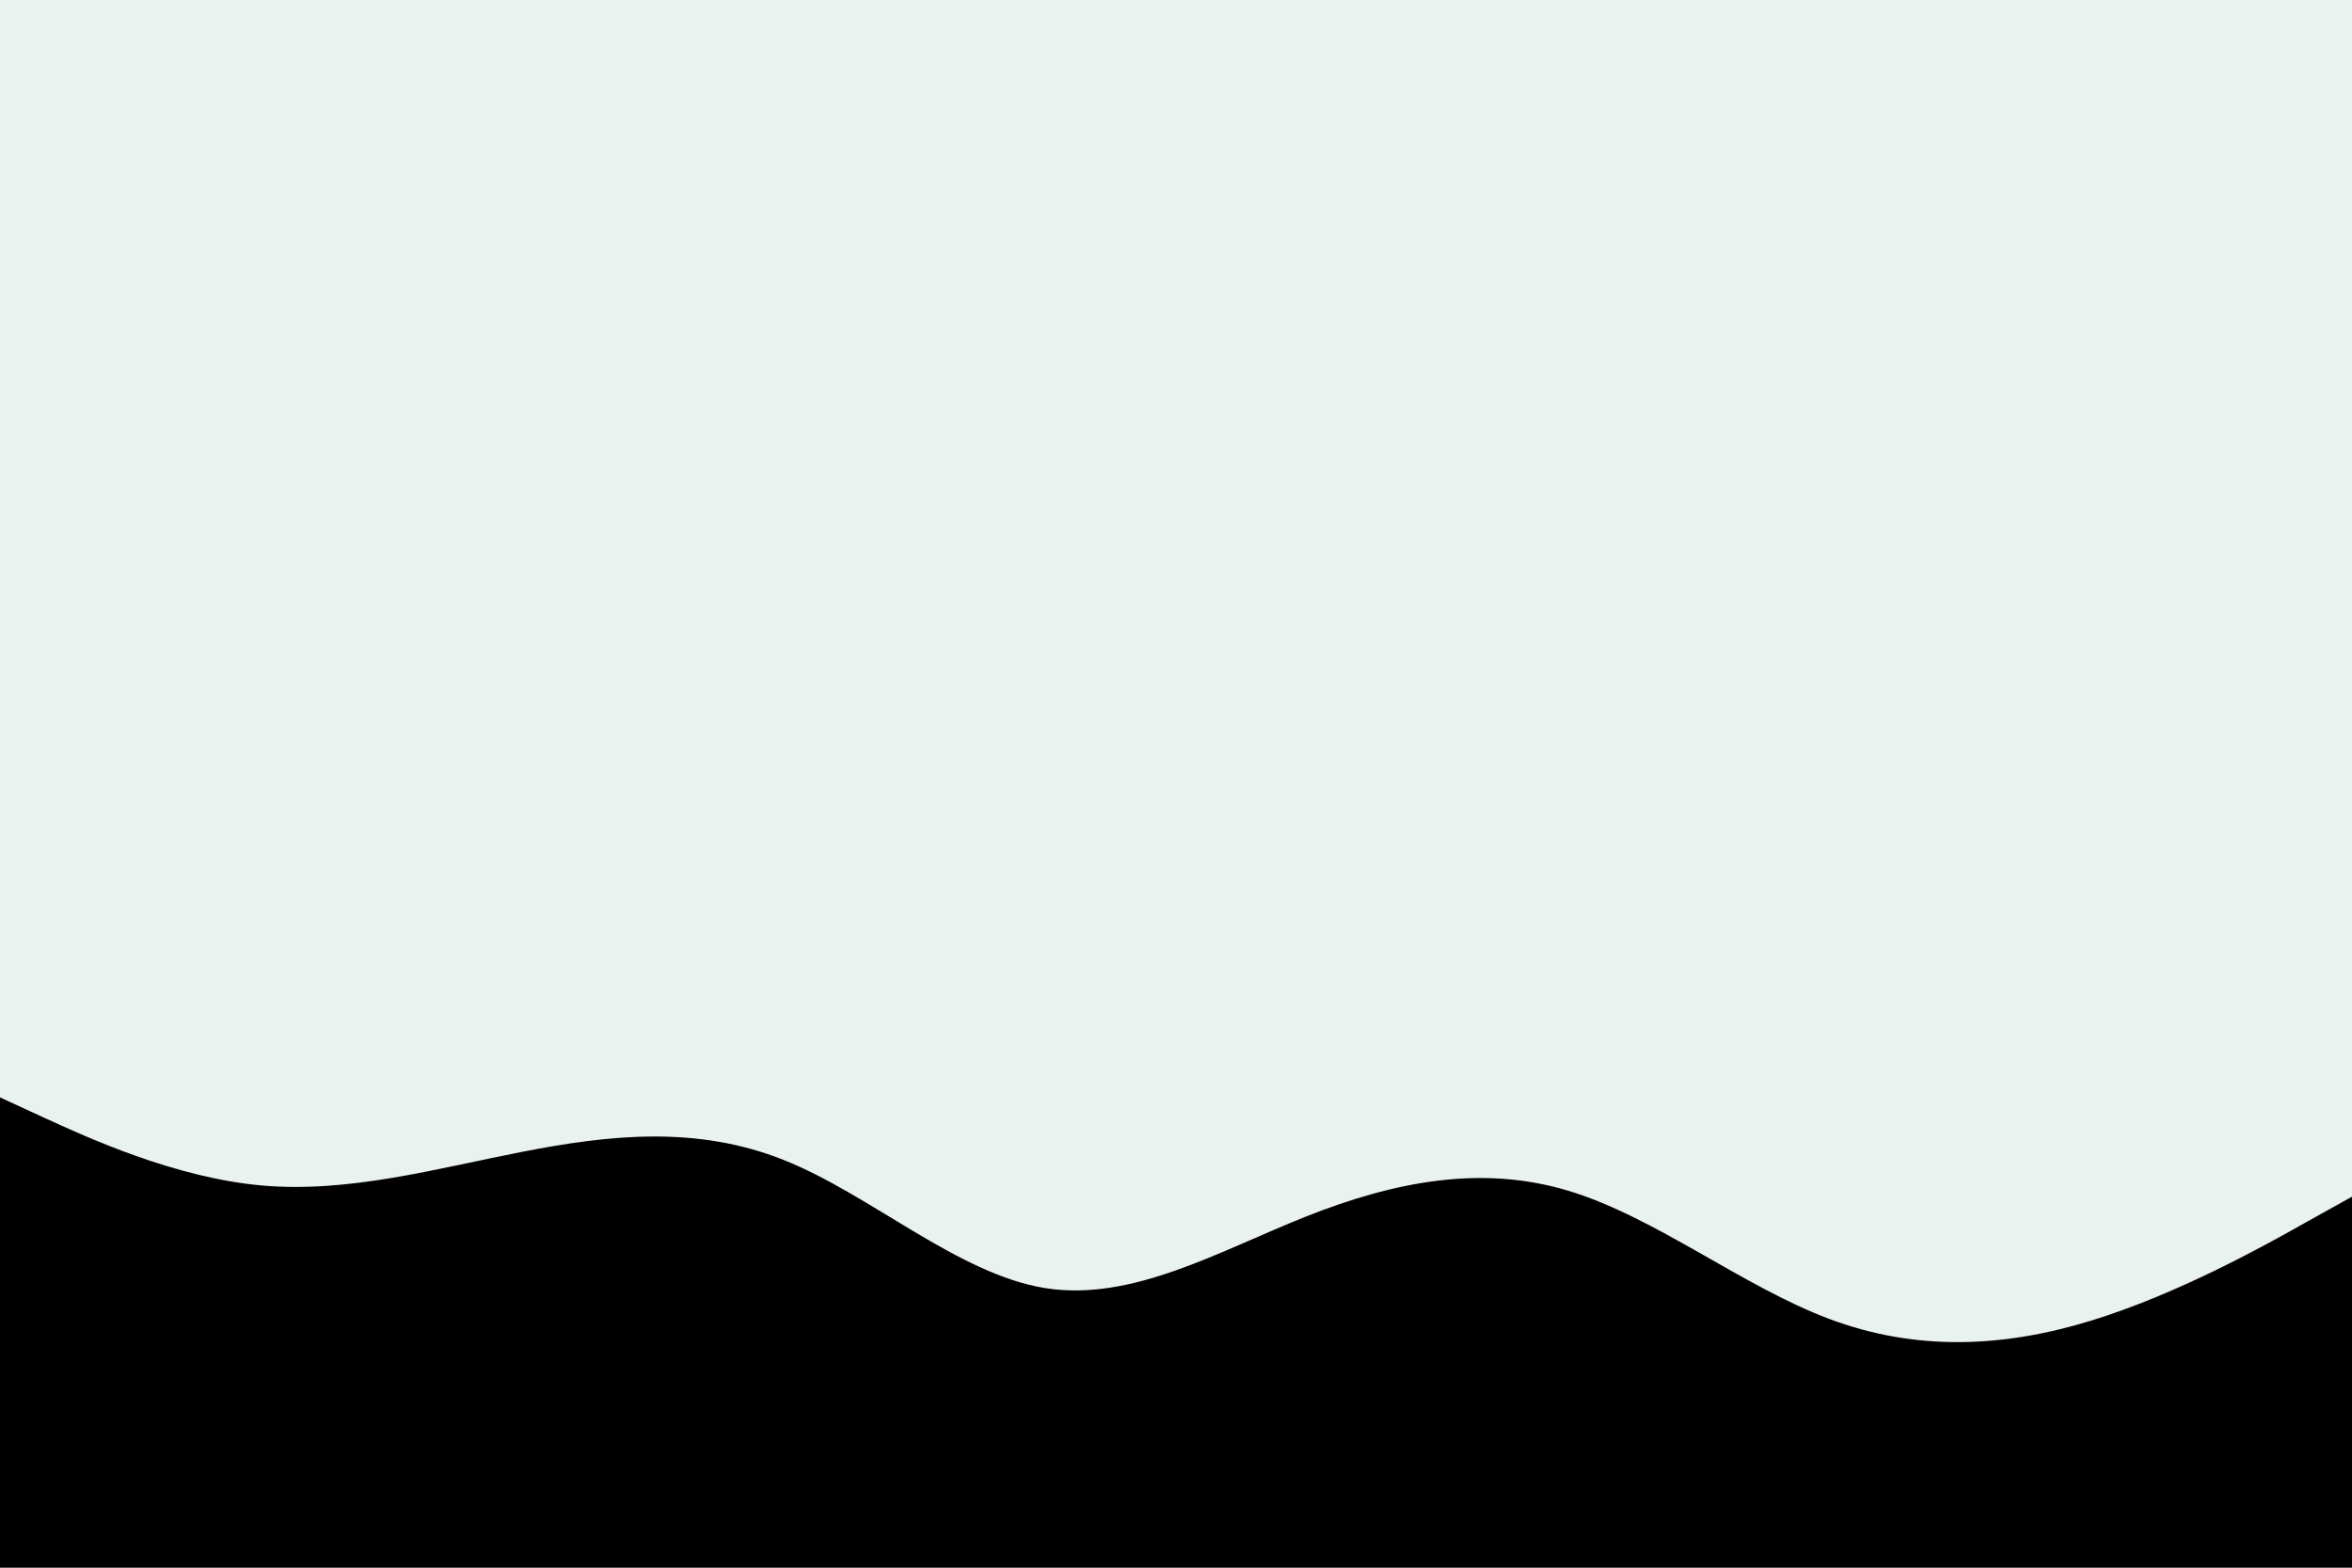 <svg id="visual" viewBox="0 0 900 600" width="900" height="600" xmlns="http://www.w3.org/2000/svg" xmlns:xlink="http://www.w3.org/1999/xlink" version="1.1"><rect x="0" y="0" width="900" height="600" fill="#EAF2EF"></rect><path d="M0 420L16.7 427.7C33.3 435.3 66.7 450.7 100 453.7C133.3 456.7 166.7 447.3 200 440.8C233.3 434.3 266.7 430.7 300 444C333.3 457.3 366.7 487.7 400 493C433.3 498.3 466.7 478.7 500 465.5C533.3 452.3 566.7 445.7 600 455.7C633.3 465.7 666.7 492.3 700 504.8C733.3 517.3 766.7 515.7 800 505.5C833.3 495.3 866.7 476.7 883.3 467.3L900 458L900 601L883.3 601C866.7 601 833.3 601 800 601C766.7 601 733.3 601 700 601C666.7 601 633.3 601 600 601C566.7 601 533.3 601 500 601C466.7 601 433.3 601 400 601C366.7 601 333.3 601 300 601C266.7 601 233.3 601 200 601C166.7 601 133.3 601 100 601C66.7 601 33.3 601 16.7 601L0 601Z" fill="black" stroke-linecap="round" stroke-linejoin="miter"></path></svg>